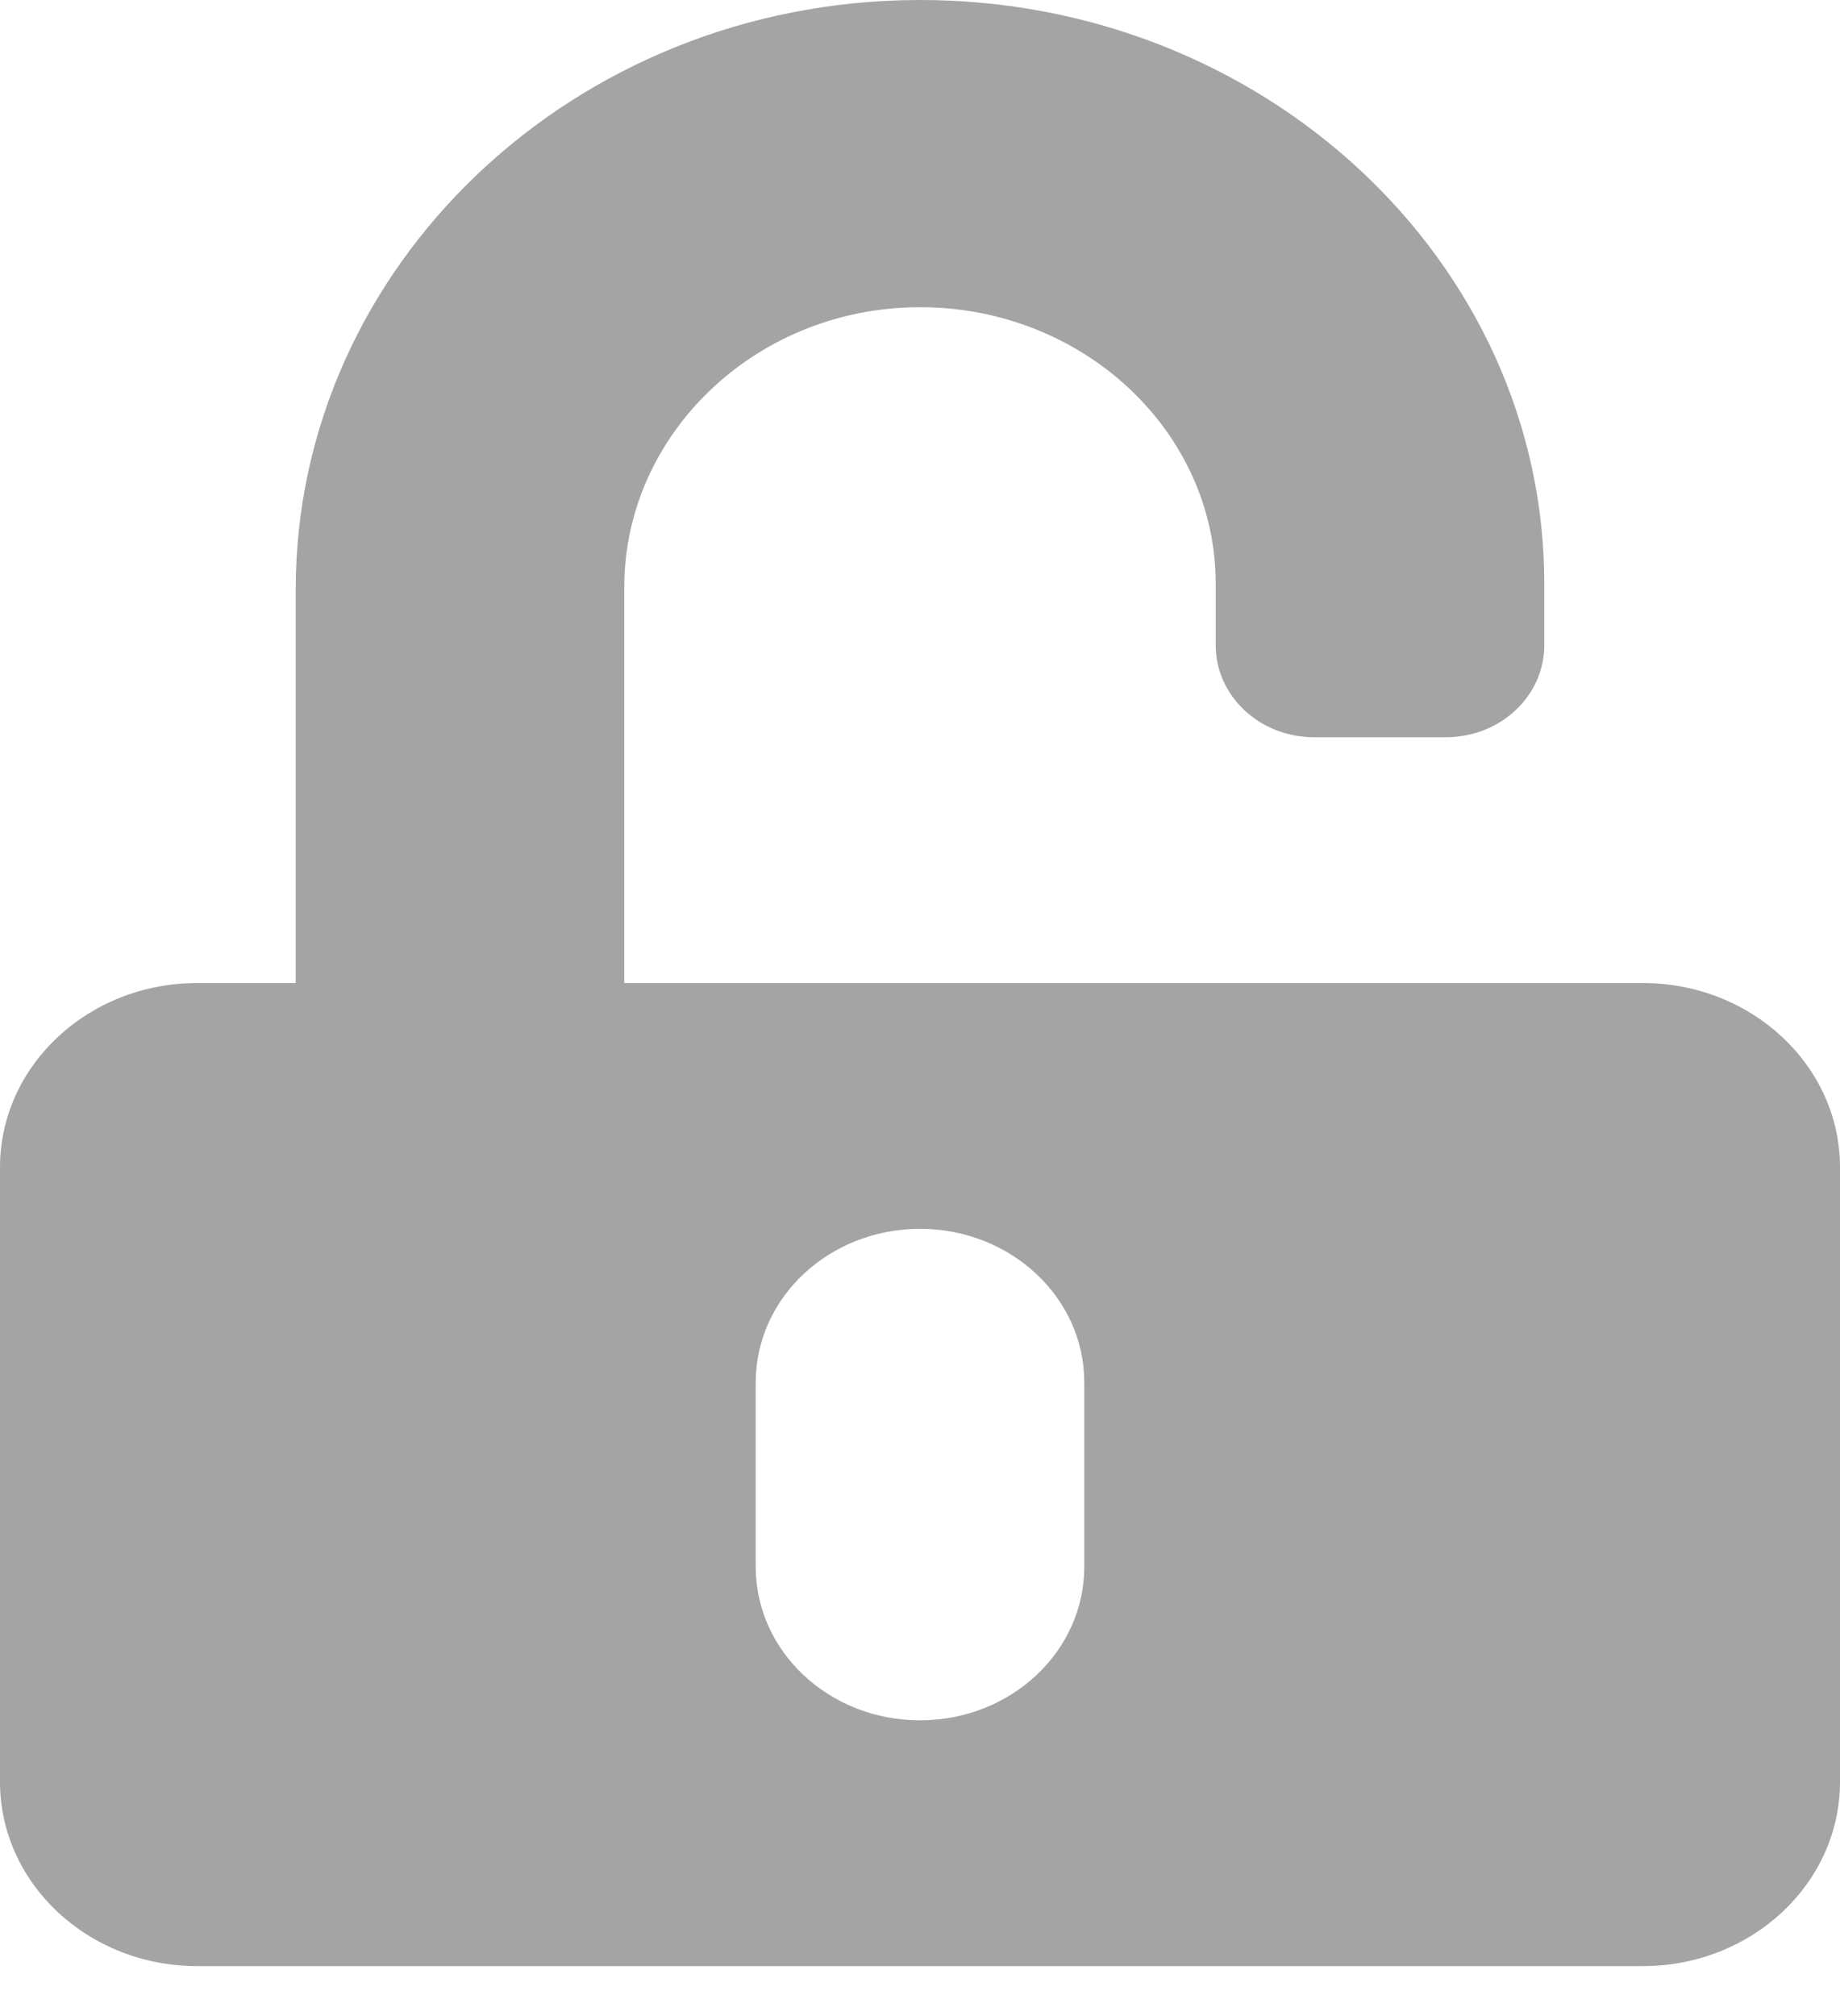 <svg width="21" height="23" viewBox="0 0 21 23" fill="none" xmlns="http://www.w3.org/2000/svg">
<path d="M18.75 11.215H7.125V6.698C7.125 4.963 8.611 3.522 10.467 3.505C12.342 3.487 13.875 4.911 13.875 6.659V7.36C13.875 7.942 14.377 8.411 15 8.411H16.5C17.123 8.411 17.625 7.942 17.625 7.36V6.659C17.625 2.979 14.414 -0.013 10.477 4.31298e-05C6.539 0.013 3.375 3.045 3.375 6.725V11.215H2.25C1.008 11.215 0 12.157 0 13.318V20.327C0 21.488 1.008 22.43 2.25 22.43H18.75C19.992 22.43 21 21.488 21 20.327V13.318C21 12.157 19.992 11.215 18.75 11.215ZM12.375 17.874C12.375 18.842 11.536 19.626 10.5 19.626C9.464 19.626 8.625 18.842 8.625 17.874V15.771C8.625 14.803 9.464 14.019 10.5 14.019C11.536 14.019 12.375 14.803 12.375 15.771V17.874Z" fill="#A4A4A4"/>
</svg>
